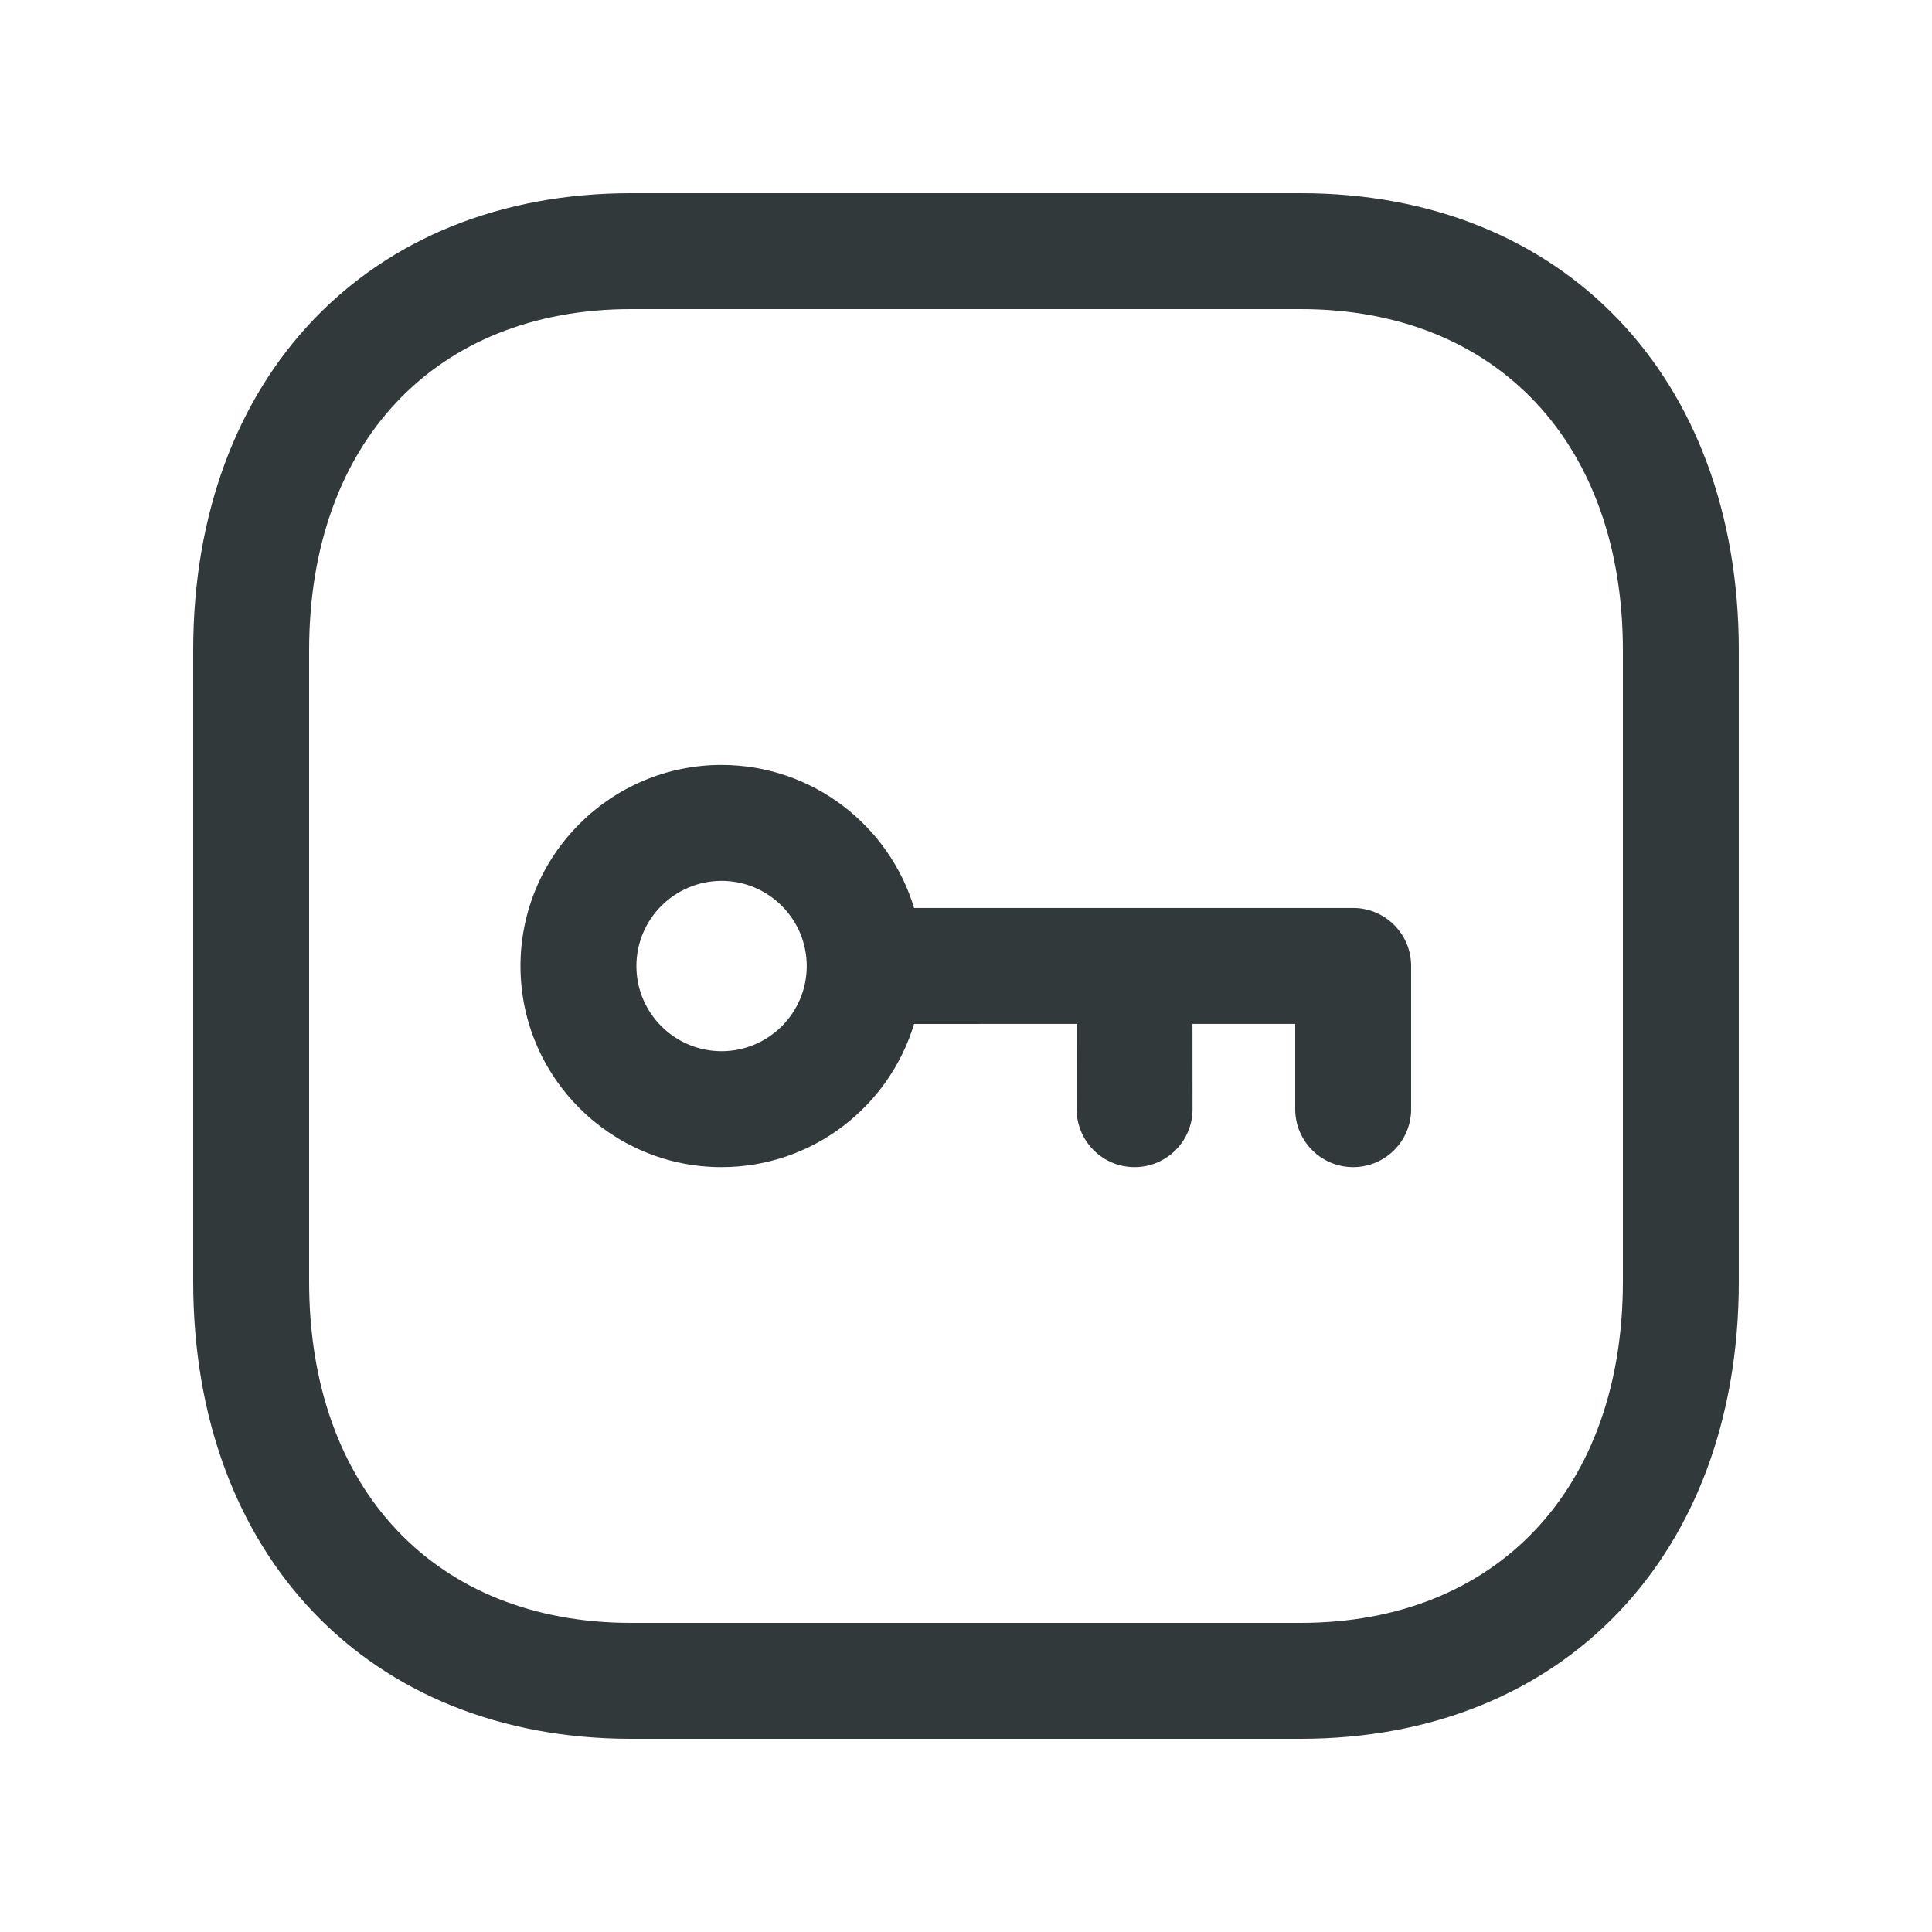 <svg width="30" height="30" viewBox="0 0 30 30" fill="none" xmlns="http://www.w3.org/2000/svg">
<path fill-rule="evenodd" clip-rule="evenodd" d="M20.201 3C24.268 3 27 5.854 27 10.099V19.901C27 24.146 24.268 27 20.198 27H9.797C5.731 27 3 24.146 3 19.901V10.099C3 5.854 5.731 3 9.797 3H20.201ZM20.201 4.8H9.797C6.762 4.8 4.8 6.88 4.8 10.099V19.901C4.8 23.12 6.762 25.2 9.797 25.2H20.198C23.237 25.2 25.2 23.12 25.2 19.901V10.099C25.2 6.88 23.237 4.8 20.201 4.8ZM11.204 11.878C12.614 11.879 13.806 12.816 14.194 14.099L21.012 14.099C21.508 14.099 21.912 14.503 21.912 14.999V17.223C21.912 17.72 21.508 18.123 21.012 18.123C20.515 18.123 20.112 17.72 20.112 17.223V15.899L18.517 15.899L18.518 17.223C18.518 17.72 18.115 18.123 17.618 18.123C17.121 18.123 16.718 17.72 16.718 17.223L16.717 15.899L14.194 15.9C13.807 17.184 12.613 18.123 11.204 18.123C9.482 18.123 8.082 16.721 8.082 15.001C8.082 13.278 9.482 11.878 11.204 11.878ZM11.207 13.678C10.475 13.678 9.882 14.271 9.882 15.001C9.882 15.73 10.475 16.323 11.204 16.323C11.933 16.323 12.527 15.73 12.527 15.001C12.527 14.272 11.934 13.679 11.207 13.678Z" fill="#32393A"/>
</svg>
